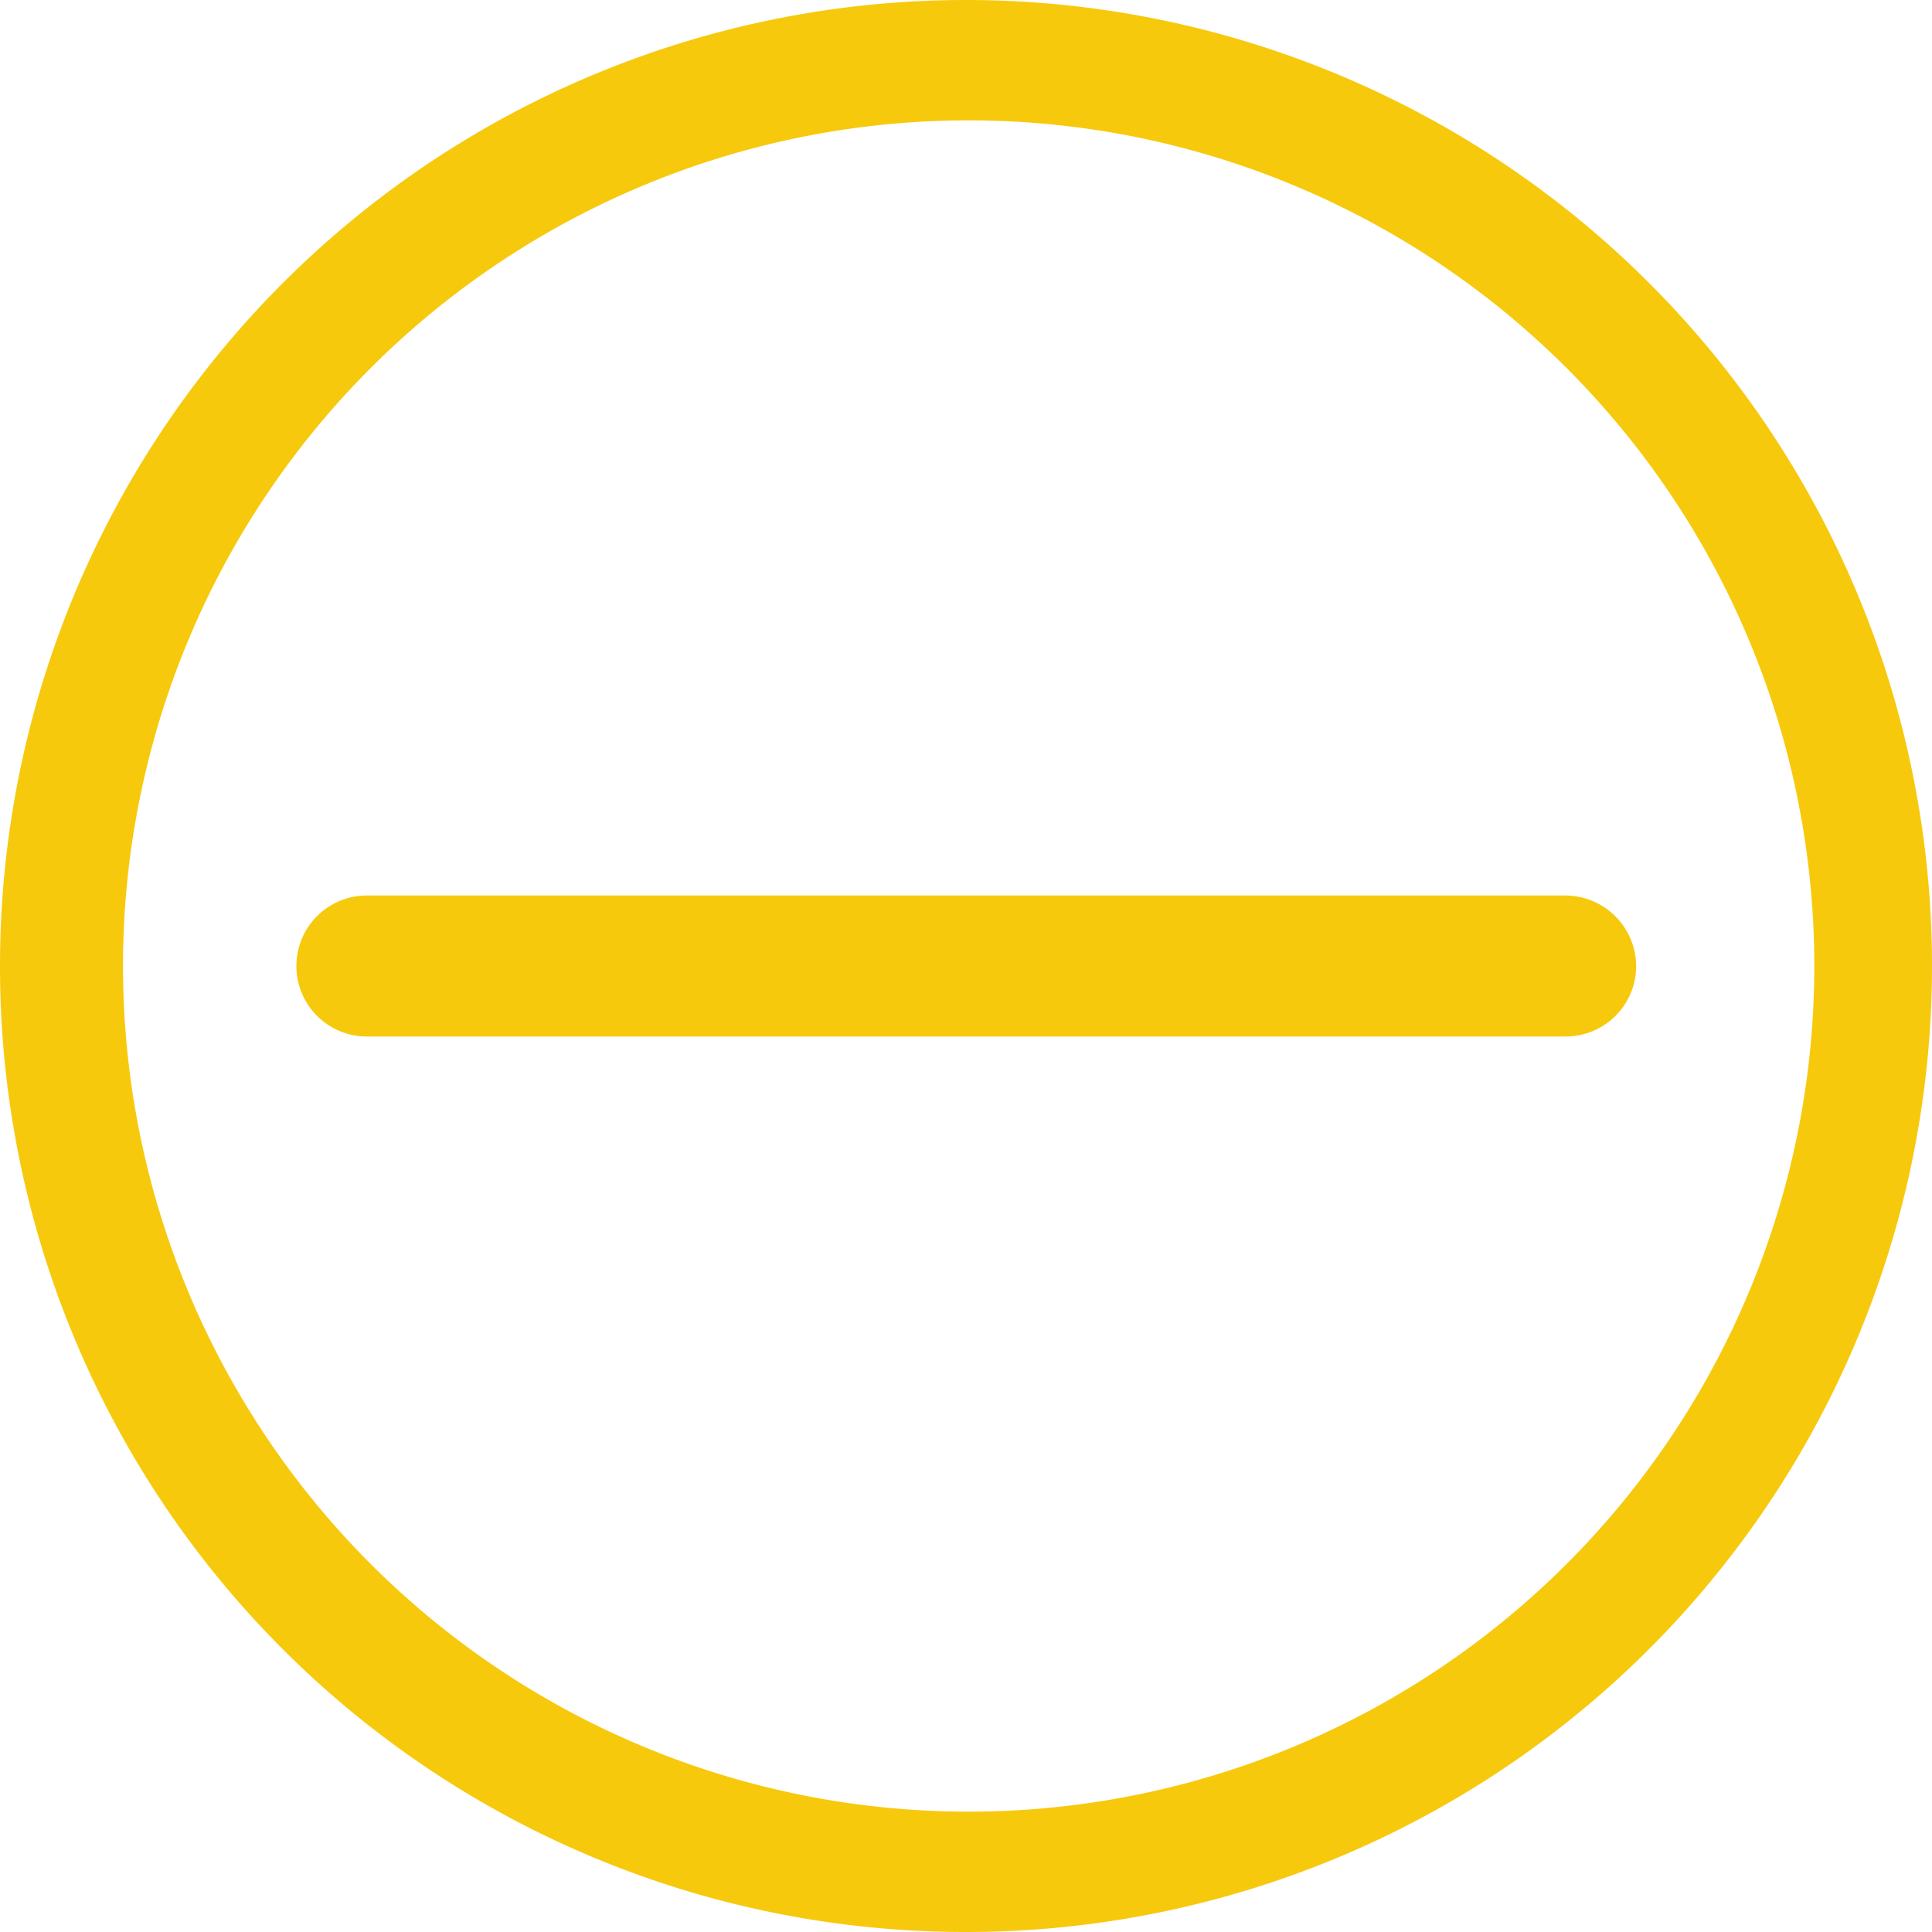 <svg xmlns="http://www.w3.org/2000/svg" viewBox="0 0 36.44 36.44"><defs><style>.cls-1{fill:#f7c90d;}</style></defs><g id="Capa_2" data-name="Capa 2"><g id="Capa_5" data-name="Capa 5"><path class="cls-1" d="M18.22,34.17a15.95,15.95,0,1,1,16-16A15.95,15.95,0,0,1,18.22,34.17Zm0,2.27A18.22,18.22,0,1,0,0,18.22,18.21,18.21,0,0,0,18.22,36.44Z"/><path class="cls-1" d="M30.86,18.22a1.34,1.34,0,0,0-1.33-1.33H6.92a1.33,1.33,0,1,0,0,2.66h22.6a1.33,1.33,0,0,0,1.34-1.33Z"/></g></g></svg>